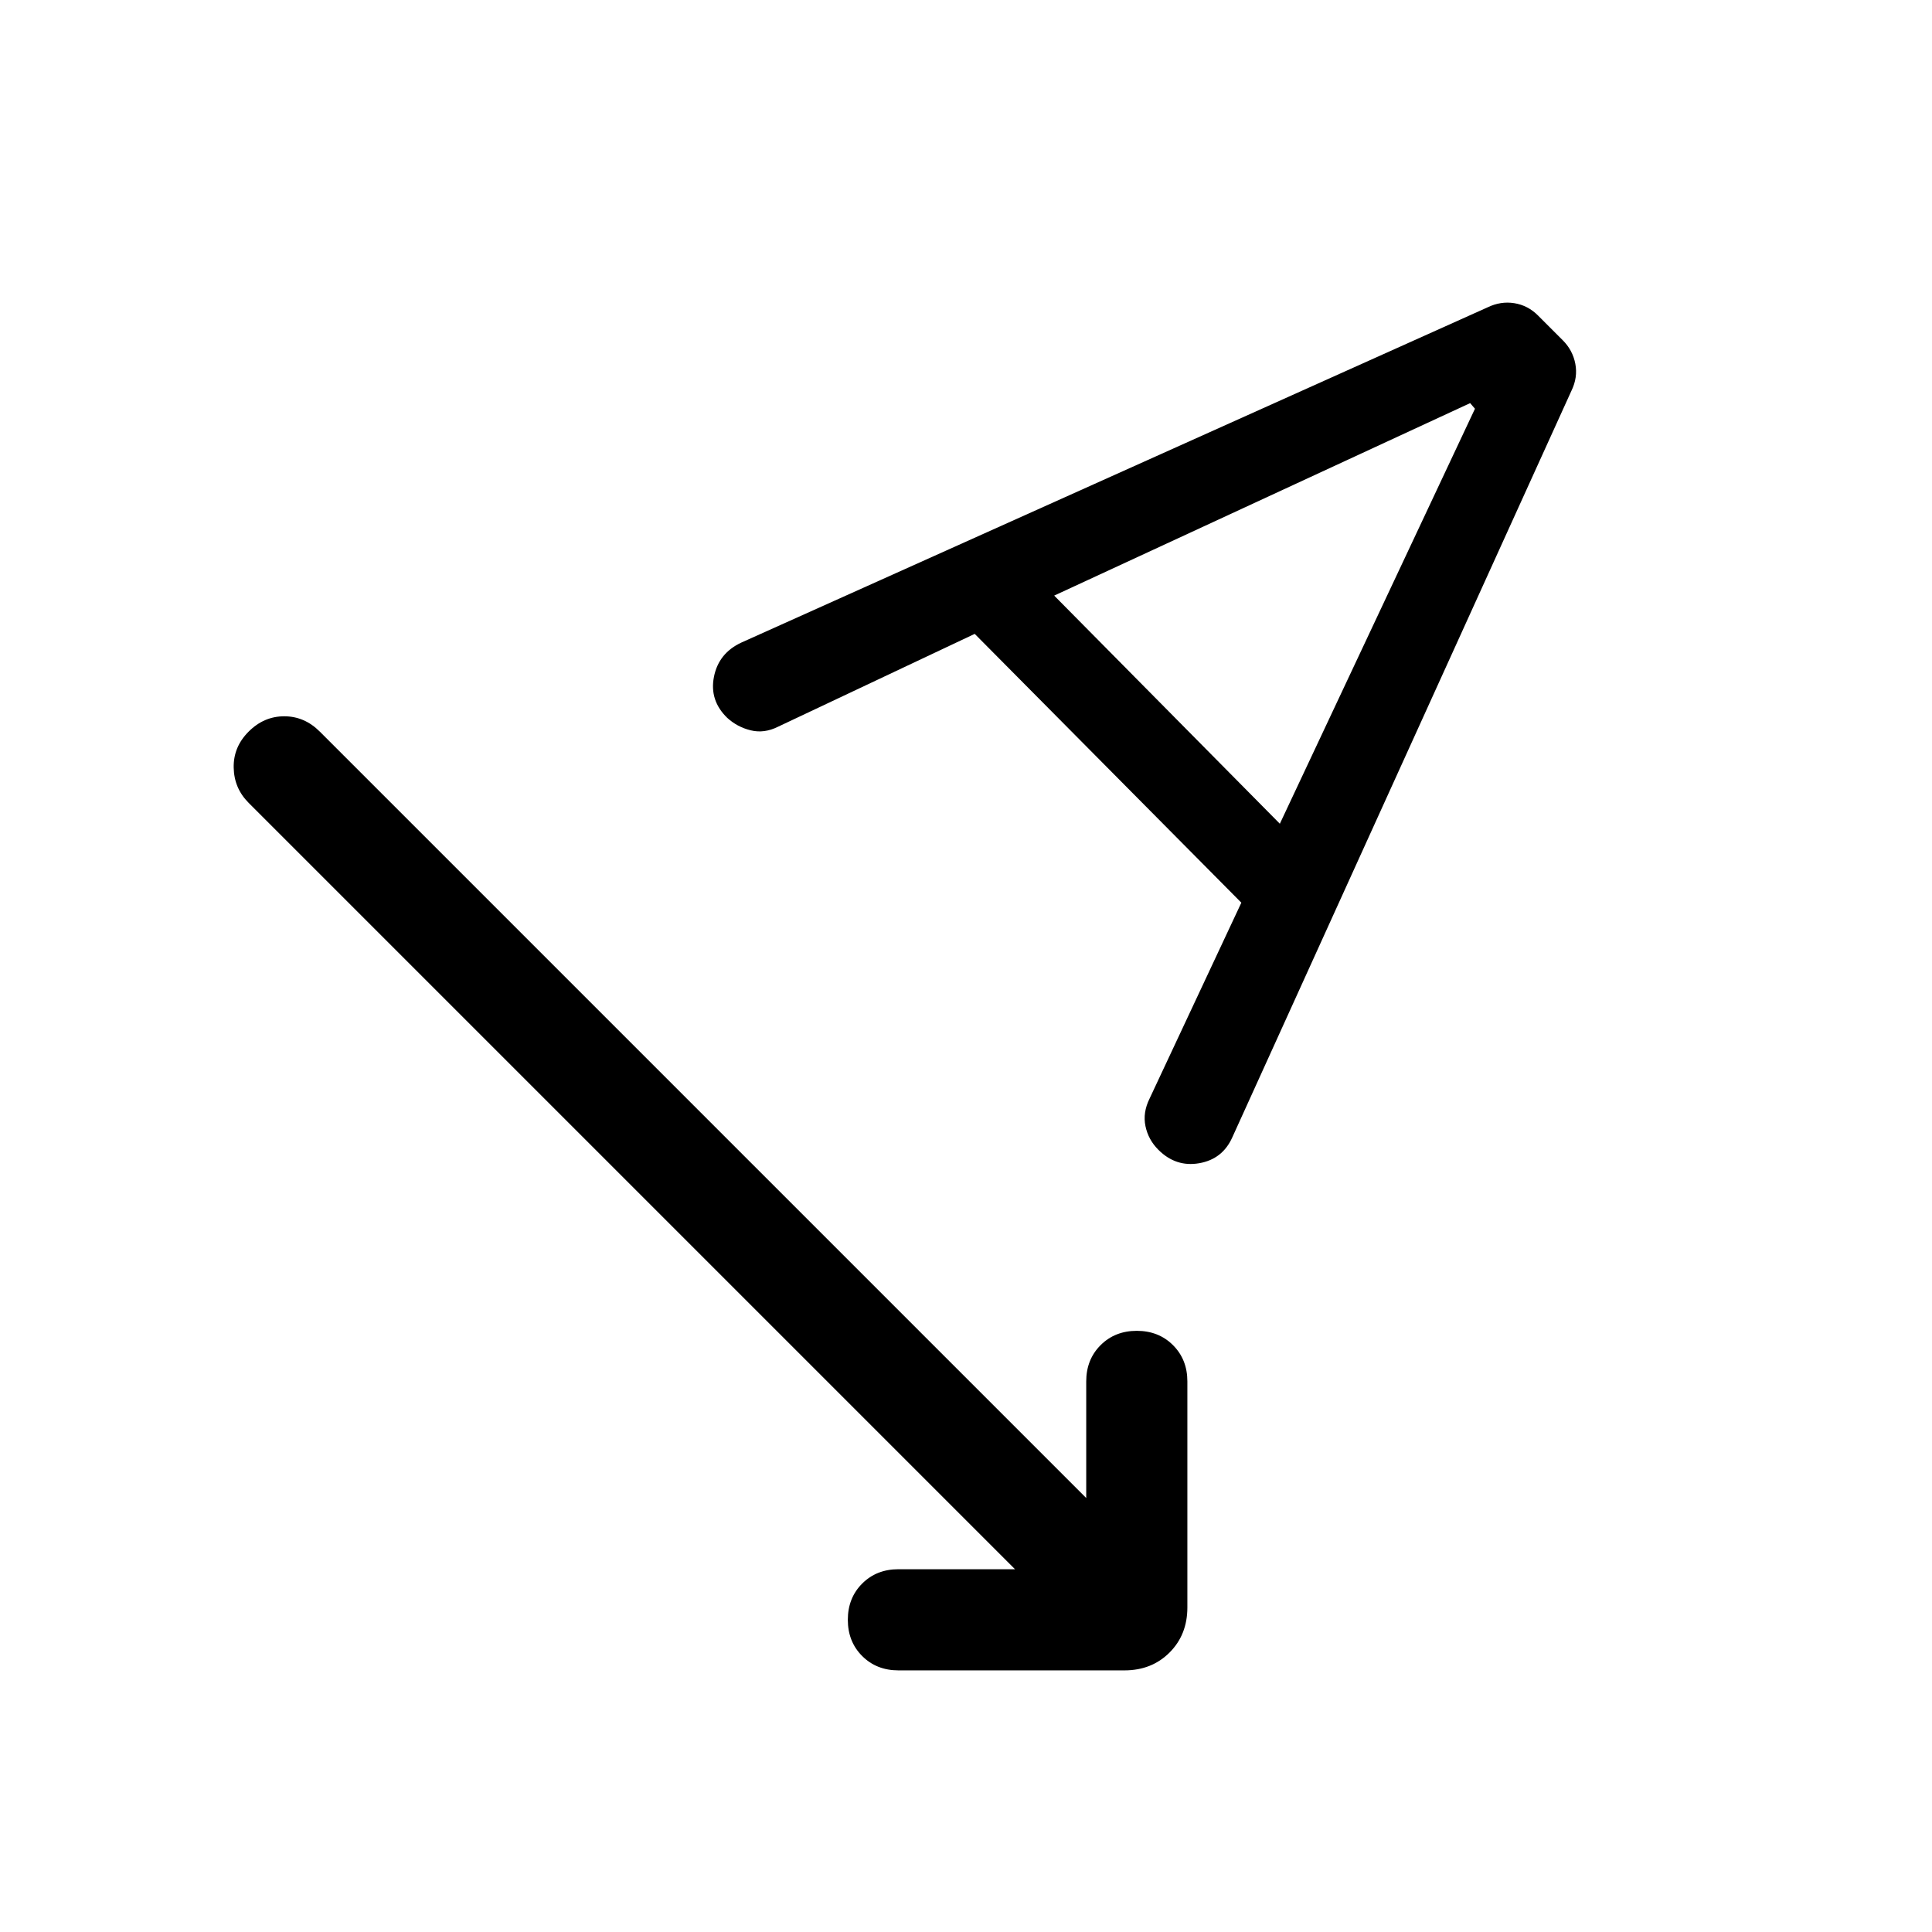<svg xmlns="http://www.w3.org/2000/svg" viewBox="0 -960 960 960" width="32" height="32"><path d="M504.36-180.26 123.54-561.08q-7.23-7.23-7.42-17.5-.2-10.27 7.42-17.88 7.61-7.62 17.69-7.62 10.08 0 17.69 7.62l380.82 380.82v-57.95q0-10.87 7.13-18 7.13-7.13 18-7.13 10.87 0 18 7.13 7.13 7.13 7.13 18v112.31q0 13.56-8.86 22.42-8.86 8.86-22.42 8.86H446.41q-10.87 0-18-7.13-7.13-7.13-7.13-18 0-10.87 7.13-18 7.13-7.13 18-7.13h57.95Zm-20.03-464.77-97.71 46.13q-6.88 3.44-13.58 1.8-6.71-1.64-11.71-6.23-8.89-8.64-6.57-20.37 2.32-11.74 13.57-16.99l370.8-166.57q6.56-3.18 13.32-2.09 6.76 1.09 11.75 6.09l12.29 12.29q5 5 6.28 11.75 1.28 6.76-1.9 13.32L612.33-394.87q-4.84 10.84-16.45 12.87-11.6 2.02-20.29-6.67-5-5-6.41-11.74-1.41-6.74 2.03-13.69l45.61-97.36-132.49-133.57Zm39.49-19.02 112.13 113.36L732.9-756.9l-2.39-2.79-206.69 95.64Z"/></svg>